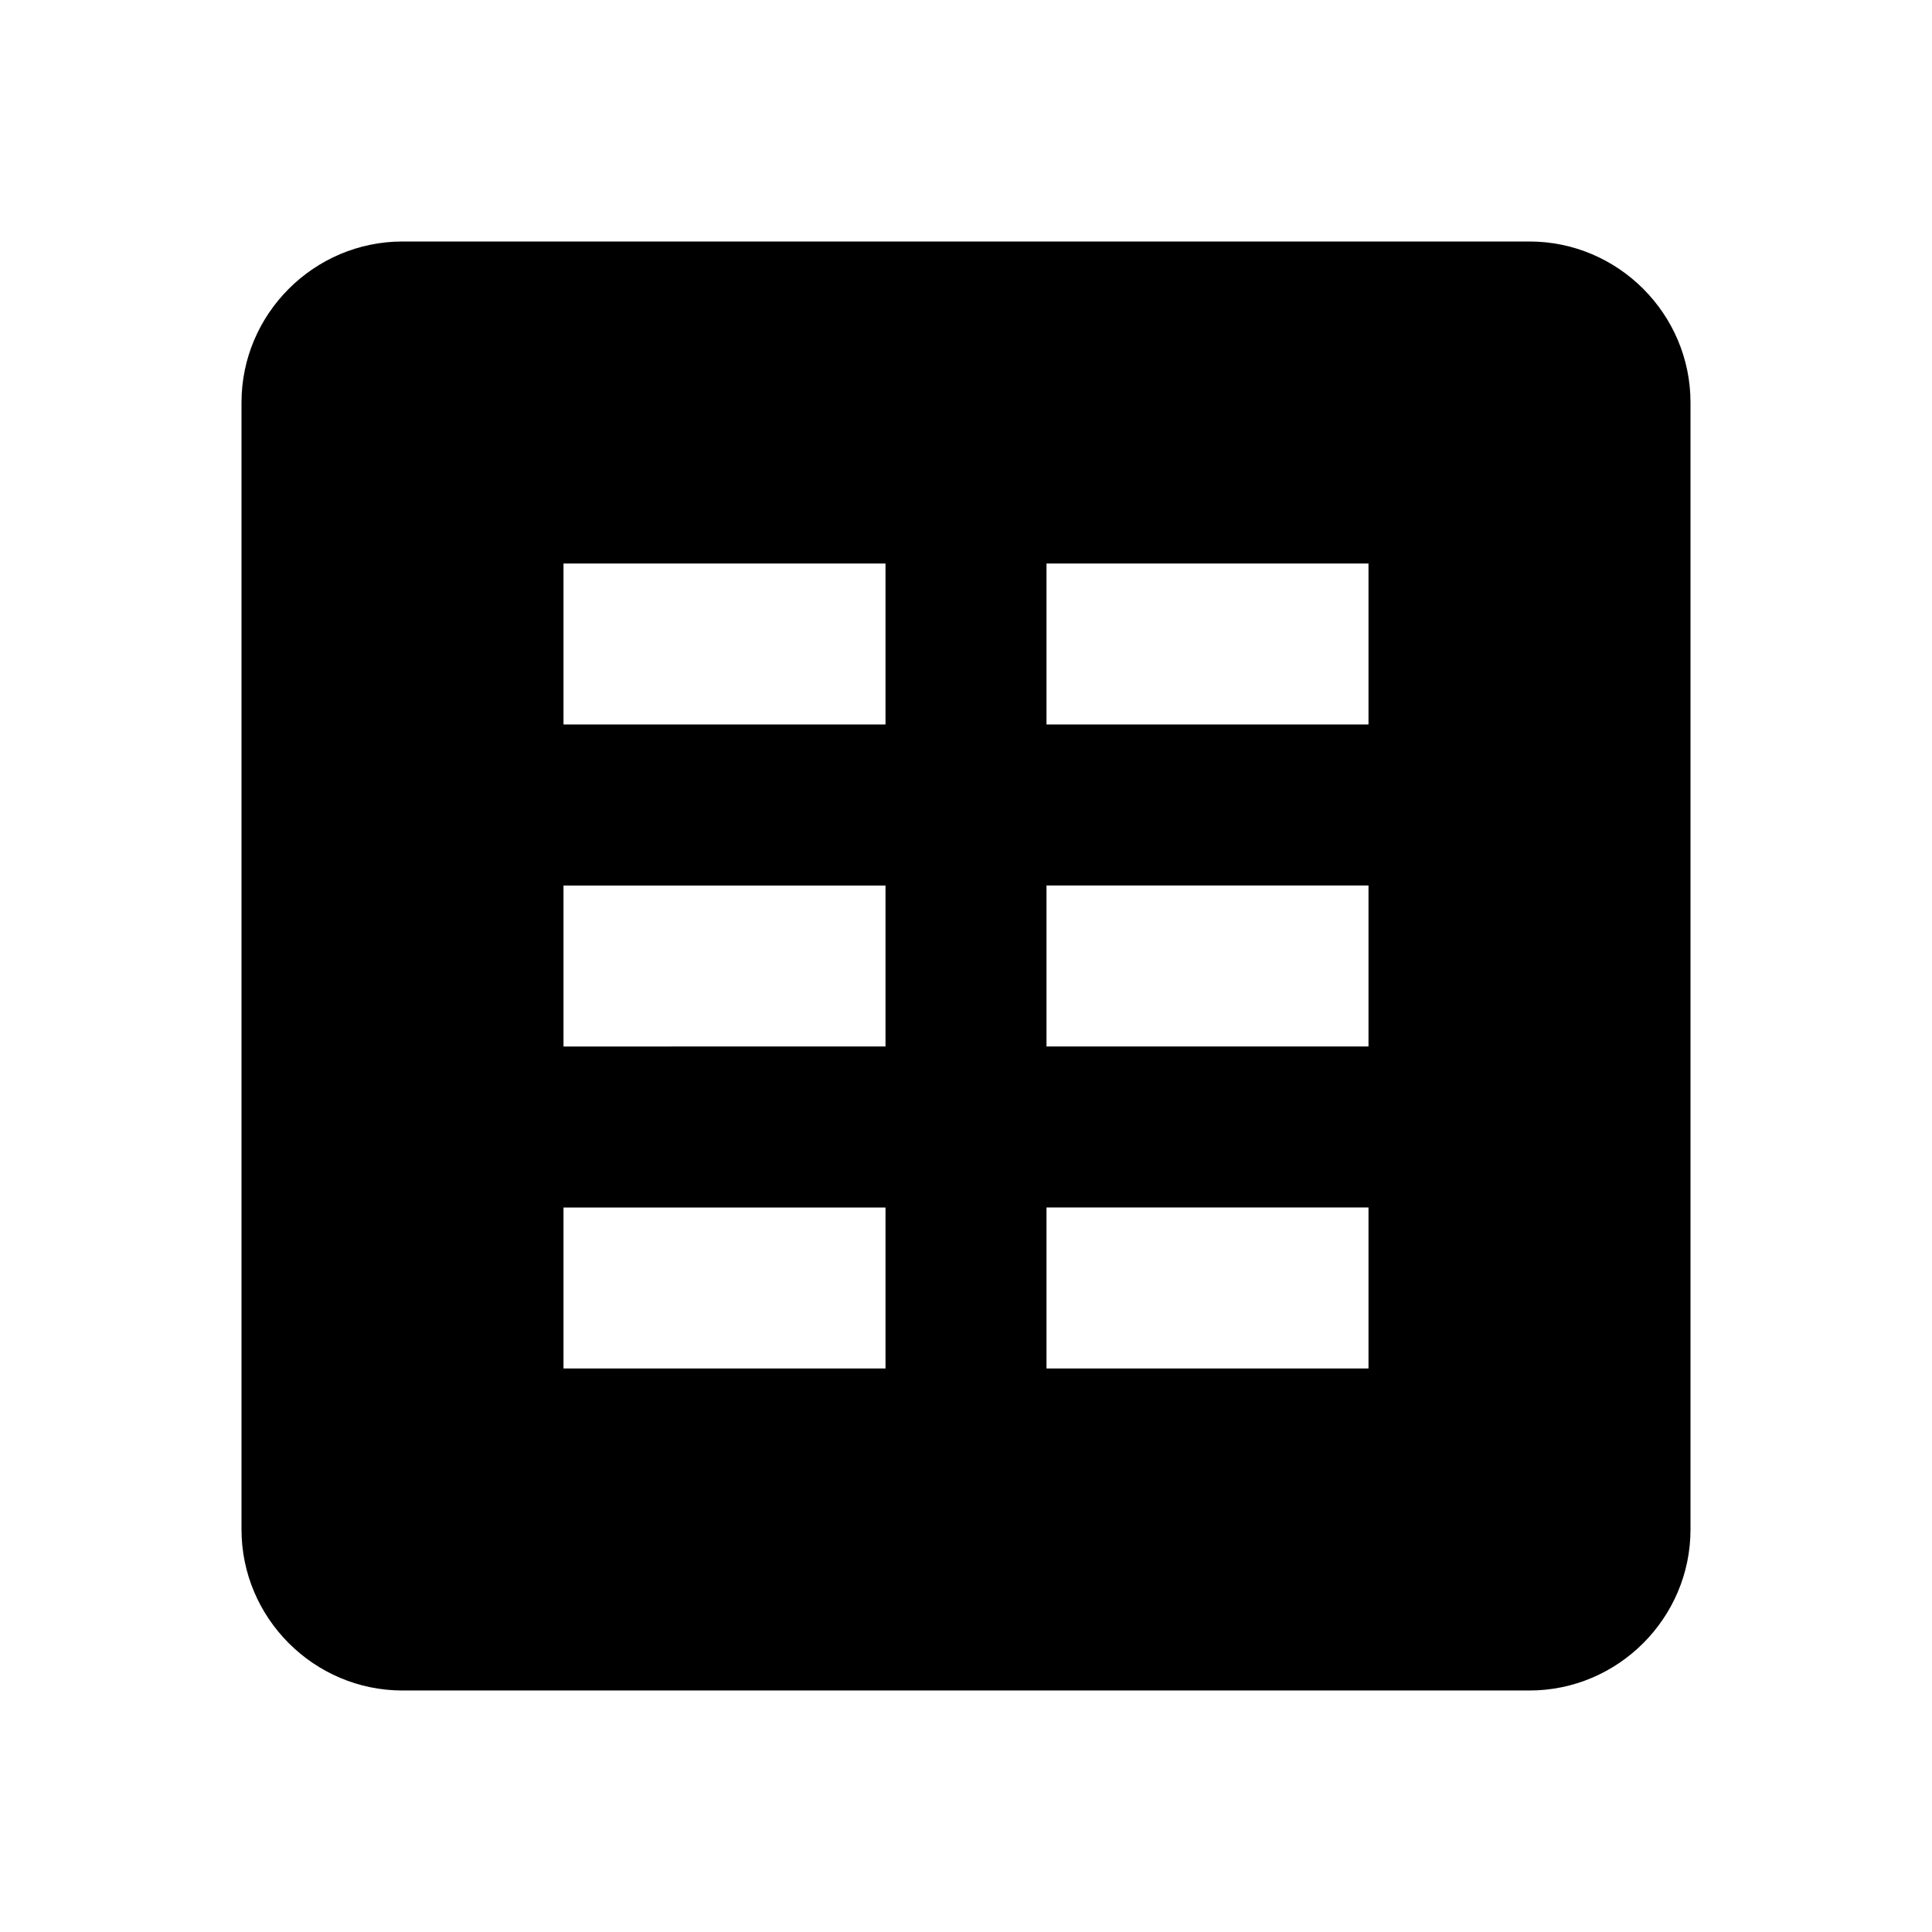 <svg xmlns="http://www.w3.org/2000/svg" viewBox="0 0 24 24" fill="currentColor">
  <path d="M19 3H5c-1.1 0-2 .9-2 2v14c0 1.1.9 2 2 2h14c1.1 0 2-.9 2-2V5c0-1.1-.9-2-2-2zm-8 14H7v-2h4v2zm0-4H7v-2h4v2zm0-4H7V7h4v2zm6 8h-4v-2h4v2zm0-4h-4v-2h4v2zm0-4h-4V7h4v2z"/>
</svg>